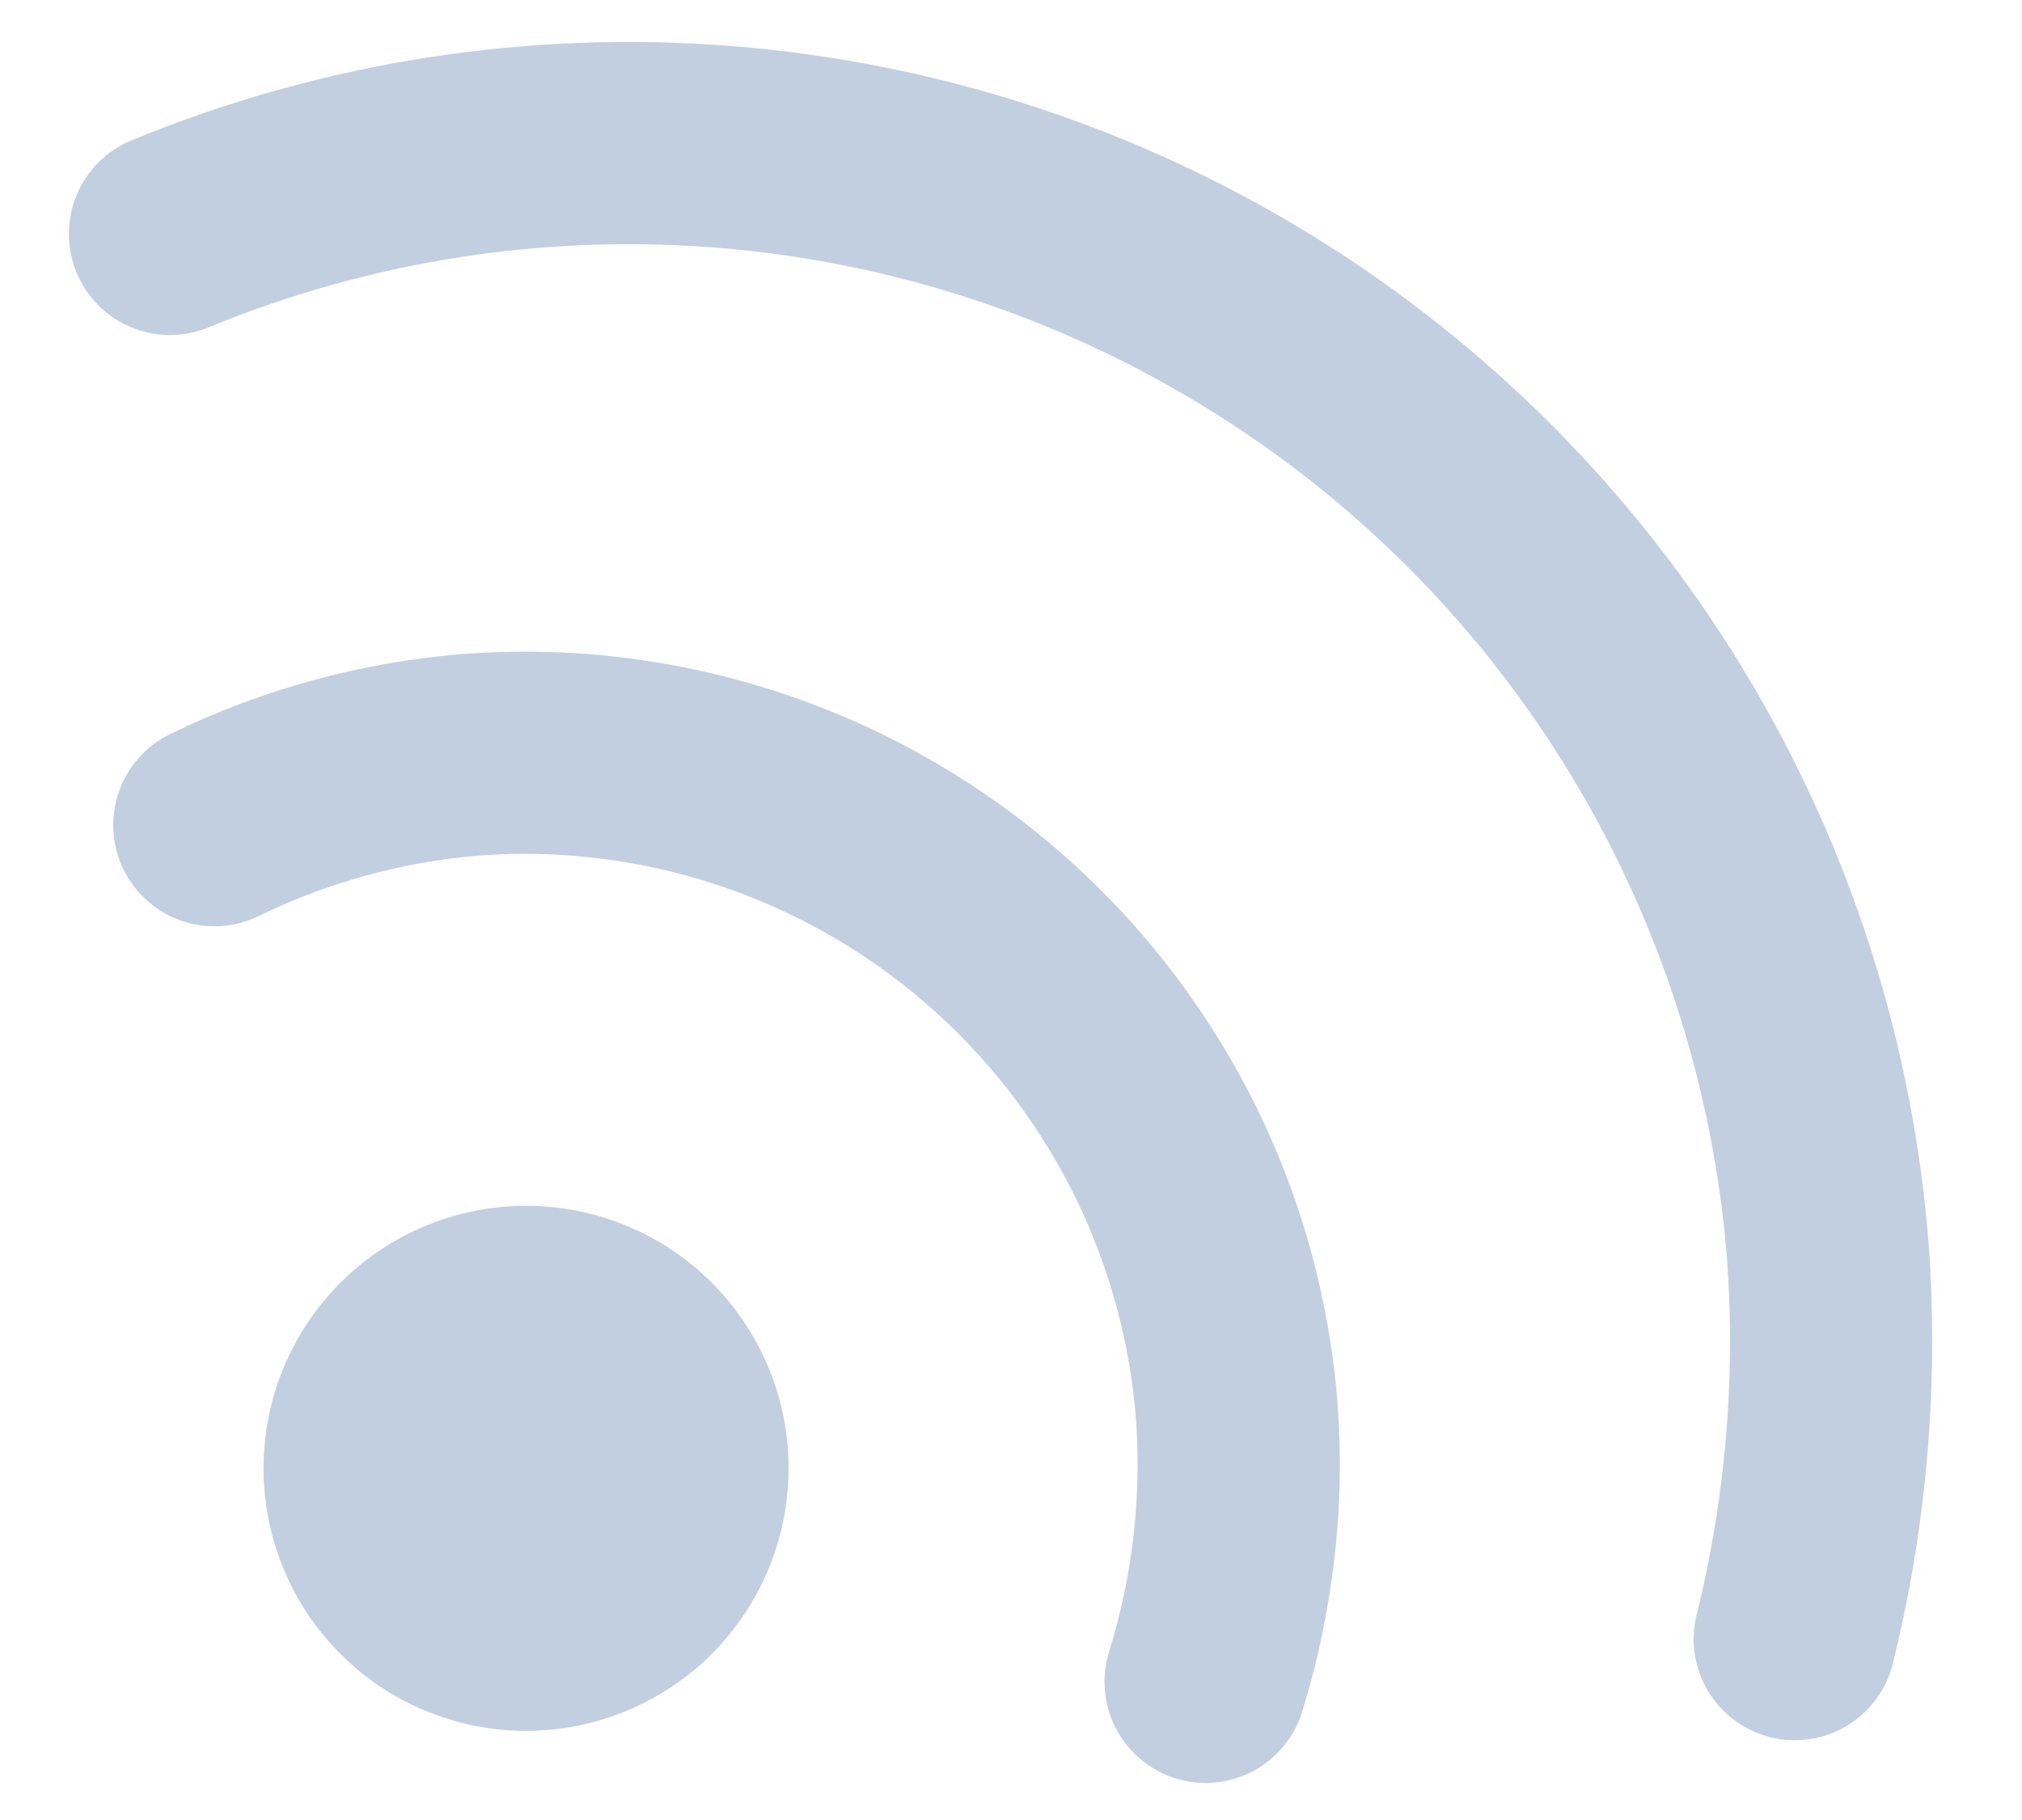<svg width="20" height="18" viewBox="0 0 20 18" fill="none" xmlns="http://www.w3.org/2000/svg">
<path d="M19.08 12.349C19.174 13.715 19.057 15.088 18.731 16.417C18.703 16.548 18.65 16.672 18.573 16.782C18.497 16.892 18.399 16.985 18.286 17.057C18.173 17.128 18.046 17.176 17.914 17.198C17.782 17.219 17.647 17.214 17.517 17.183C17.387 17.151 17.265 17.094 17.157 17.014C17.05 16.934 16.959 16.834 16.891 16.719C16.823 16.604 16.779 16.476 16.761 16.343C16.744 16.21 16.753 16.076 16.788 15.947C17.064 14.82 17.165 13.657 17.086 12.499C16.957 10.782 16.423 9.119 15.528 7.648C14.632 6.176 13.401 4.938 11.934 4.035C10.468 3.131 8.808 2.588 7.091 2.45C5.375 2.312 3.649 2.583 2.057 3.24C1.813 3.339 1.538 3.338 1.295 3.236C1.051 3.134 0.858 2.939 0.757 2.695C0.656 2.451 0.656 2.176 0.757 1.932C0.857 1.688 1.051 1.493 1.294 1.391C3.178 0.613 5.22 0.293 7.252 0.457C9.284 0.62 11.248 1.263 12.983 2.332C14.719 3.402 16.176 4.867 17.236 6.608C18.296 8.349 18.928 10.317 19.08 12.349ZM13.231 13.905C13.307 14.905 13.182 15.947 12.884 16.915C12.847 17.042 12.785 17.161 12.702 17.263C12.618 17.366 12.515 17.451 12.399 17.514C12.282 17.577 12.154 17.616 12.023 17.629C11.891 17.642 11.758 17.628 11.632 17.59C11.505 17.551 11.387 17.487 11.286 17.402C11.184 17.318 11.1 17.214 11.039 17.097C10.977 16.98 10.94 16.851 10.929 16.719C10.917 16.587 10.932 16.455 10.972 16.329C11.2 15.594 11.29 14.824 11.238 14.057C11.179 13.262 10.963 12.487 10.604 11.776C10.245 11.065 9.749 10.431 9.145 9.912C8.541 9.392 7.84 8.997 7.083 8.748C6.326 8.499 5.528 8.402 4.733 8.462C3.976 8.525 3.237 8.728 2.555 9.062C2.436 9.119 2.308 9.152 2.177 9.16C2.045 9.167 1.914 9.148 1.79 9.105C1.666 9.061 1.552 8.994 1.454 8.906C1.356 8.819 1.276 8.713 1.219 8.594C1.162 8.476 1.129 8.347 1.122 8.216C1.115 8.085 1.133 7.953 1.177 7.829C1.22 7.705 1.288 7.591 1.375 7.493C1.463 7.395 1.569 7.315 1.687 7.258C2.595 6.816 3.577 6.548 4.583 6.468C5.64 6.388 6.702 6.517 7.708 6.848C8.714 7.179 9.646 7.705 10.449 8.396C11.252 9.086 11.911 9.929 12.389 10.874C12.866 11.82 13.153 12.85 13.232 13.907L13.231 13.905ZM7.793 14.327C7.818 14.667 7.777 15.009 7.67 15.333C7.564 15.657 7.394 15.957 7.172 16.215C6.95 16.474 6.679 16.686 6.374 16.839C6.07 16.993 5.738 17.085 5.398 17.111C5.058 17.137 4.716 17.095 4.393 16.988C4.069 16.882 3.769 16.713 3.51 16.49C3.252 16.268 3.04 15.997 2.886 15.693C2.732 15.388 2.64 15.057 2.614 14.717C2.563 14.03 2.786 13.351 3.235 12.829C3.684 12.307 4.322 11.984 5.009 11.933C5.695 11.881 6.374 12.104 6.897 12.553C7.419 13.002 7.741 13.64 7.793 14.327Z" fill="#C2CFE0"/>
</svg>
